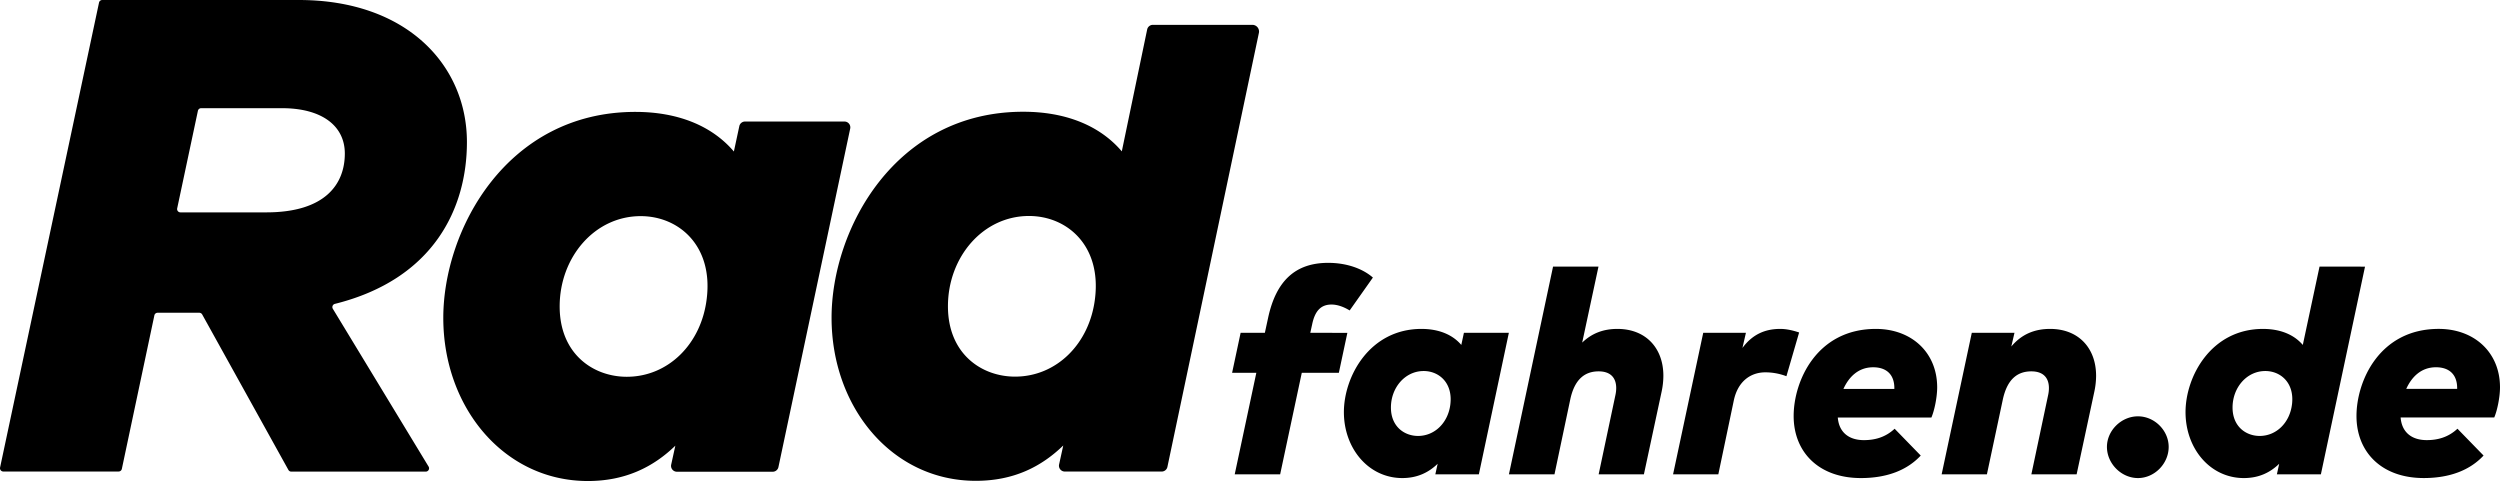 <svg xmlns="http://www.w3.org/2000/svg" viewBox="0 0 2872.35 552.66">
  <path d="M1438.88 28.54H1324.6a6.72 6.72 0 0 0-6.57 5.3l-29.15 140.08c-25.84-30.35-65.63-45.53-113.2-45.53-147.68 0-220.26 135.35-220.26 236.61 0 103.36 69.73 187.44 165.7 187.44 43.89 0 75.47-16.4 100.49-40.6l-4.77 21.78a6.72 6.72 0 0 0 6.57 8.16h111.3a6.72 6.72 0 0 0 6.57-5.32l105.11-498.63a7.69 7.69 0 0 0-7.51-9.29zM1258.11 342.9c-6.16 52.09-44.3 89.82-91.88 89.82-38.55 0-77.1-26.25-77.1-80.8 0-56.6 40.19-103.77 93.1-103.77 43.89.01 83.26 34.05 75.88 94.75zM970.25 139.63H856a6.73 6.73 0 0 0-6.57 5.31l-6.25 29.14c-25.84-30.35-65.62-45.52-113.2-45.52-147.65 0-220.66 135.35-220.66 236.66 0 103.36 70.14 187.44 166.11 187.44 43.48 0 75.47-16.4 100.49-40.61l-4.77 21.78a6.72 6.72 0 0 0 6.57 8.16h110.07a6.73 6.73 0 0 0 6.58-5.33l82.46-388.92a6.73 6.73 0 0 0-6.58-8.11zM812 343.07c-6.15 52.09-44.29 89.82-91.87 89.82-38.56 0-77.11-26.25-77.11-80.8 0-56.6 40.2-103.77 93.1-103.77 43.88 0 83.3 34.05 75.88 94.75z"/>
  <path d="M382.42 354.81a3.81 3.81 0 0 1 2.34-5.67c113.87-28.39 151.71-110.25 151.71-185.9C536.46 75.06 467.56 0 343.28 0H117.5a3.81 3.81 0 0 0-3.73 3L.08 537.13a3.81 3.81 0 0 0 3.73 4.61h132.45a3.81 3.81 0 0 0 3.73-3l37.37-176.4a3.81 3.81 0 0 1 3.73-3H229a3.82 3.82 0 0 1 3.33 2l99 178.52a3.8 3.8 0 0 0 3.33 2h154.5a3.81 3.81 0 0 0 3.26-5.79zM306 244h-98.7a3.81 3.81 0 0 1-3.73-4.6l23.82-112.1a3.81 3.81 0 0 1 3.73-3H324c45.52 0 72.18 20.1 72.18 52.09C396.19 211.23 374 244 306 244zM1505.45 382.38l2.15-9.78c3.31-15.91 10.44-22.7 22.21-22.7 6.13 0 13.26 2.15 20.88 6.79l26.68-37.79c-11.27-9.9-29.5-16.9-51.37-16.9-38 0-59.83 21-68.94 62.81l-3.81 17.57h-27.85l-9.78 45.91h27.84L1418.61 545h52.2l24.86-116.67h42.59l9.78-45.91zM1681.95 382.38l-3 13.92c-10.44-12.26-26.52-18.4-45.74-18.4-59.66 0-89.16 54.69-89.16 95.62 0 41.76 28.34 75.74 67.12 75.74 17.57 0 30.49-6.63 40.6-16.41l-2.65 12.1h50l34.47-162.58zm-15.58 82.2c-2.49 21-17.9 36.29-37.12 36.29-15.58 0-31.16-10.61-31.16-32.65 0-22.87 16.24-41.93 37.62-41.93 17.73 0 33.64 13.71 30.66 38.29zM1858.28 377.9c-15.74 0-29.17 4.81-40.44 15.74l18.73-87.34h-52.2L1733.65 545H1786l18.06-85.68c5.3-25.52 18.56-32.65 32.65-32.65 14.58 0 20.22 8.29 20.22 19.22a37.9 37.9 0 0 1-1 8.45L1836.74 545h52l20.38-95.13a88.55 88.55 0 0 0 2-18.06c.03-31.54-19.86-53.91-52.84-53.91zM2045.38 377.9c-17.24 0-31.82 6.13-43.42 21.88l4-17.4h-49.05L1922.25 545h52l17.75-84.73c4.64-22.21 19.39-32.48 36.29-32.48a68.23 68.23 0 0 1 24.2 4.47l14.6-50.26c-7.29-2.44-14.58-4.1-21.71-4.1zM2155.26 377.9c-68.11 0-94.46 60-94.46 100.1 0 41.27 28.67 71.26 77.23 71.26 30.16 0 53.2-9.12 68.78-25.85l-30-30.82c-10.77 10.11-23.2 13.09-35.3 13.09-17.24 0-28.67-8.95-30-26h107.56c3.65-8.45 6.63-23.86 6.63-34.64-.01-40.13-29.51-67.14-70.44-67.14zm21.21 68.94H2118c6-13.26 16.74-24.86 34.14-24.86 14.92 0 24.36 8 24.36 24zM2355.45 377.9c-17.73 0-32.65 6-44.58 20.22l3.65-15.74h-49.05L2230.83 545h52l18.23-85.68c5.3-24.86 17.9-32.65 32.81-32.65 14.58 0 20.22 8.29 20.22 19.22a37.9 37.9 0 0 1-1 8.45L2333.91 545h52l20.38-95.13a88.55 88.55 0 0 0 2-18.06c.03-31.54-19.86-53.91-52.84-53.91zM2456.38 478.33c-19.06 0-35.63 16.24-35.63 35.13 0 19.22 16.57 35.8 35.63 35.8s35.3-16.57 35.3-35.8c-.01-18.89-16.25-35.13-35.3-35.13zM2665 306.31l-19.22 90c-10.44-12.26-26.52-18.4-45.74-18.4-59.66 0-89 54.69-89 95.62 0 41.76 28.17 75.74 67 75.74 17.73 0 30.49-6.63 40.6-16.41L2616 545h50.55l50.71-238.65zm-31.65 158.27c-2.49 21-17.9 36.29-37.12 36.29-15.58 0-31.16-10.61-31.16-32.65 0-22.87 16.24-41.93 37.62-41.93 17.75 0 33.66 13.71 30.68 38.29zM2872.35 445c0-40.11-29.5-67.12-70.43-67.12-68.11 0-94.46 60-94.46 100.1 0 41.27 28.67 71.26 77.23 71.26 30.16 0 53.2-9.12 68.78-25.85l-30-30.82c-10.77 10.11-23.2 13.09-35.3 13.09-17.24 0-28.67-8.95-30-26h107.56c3.63-8.45 6.62-23.87 6.62-34.66zm-49.22 1.82h-58.5c6-13.26 16.74-24.86 34.14-24.86 14.92 0 24.36 8 24.36 24z"/>
</svg>